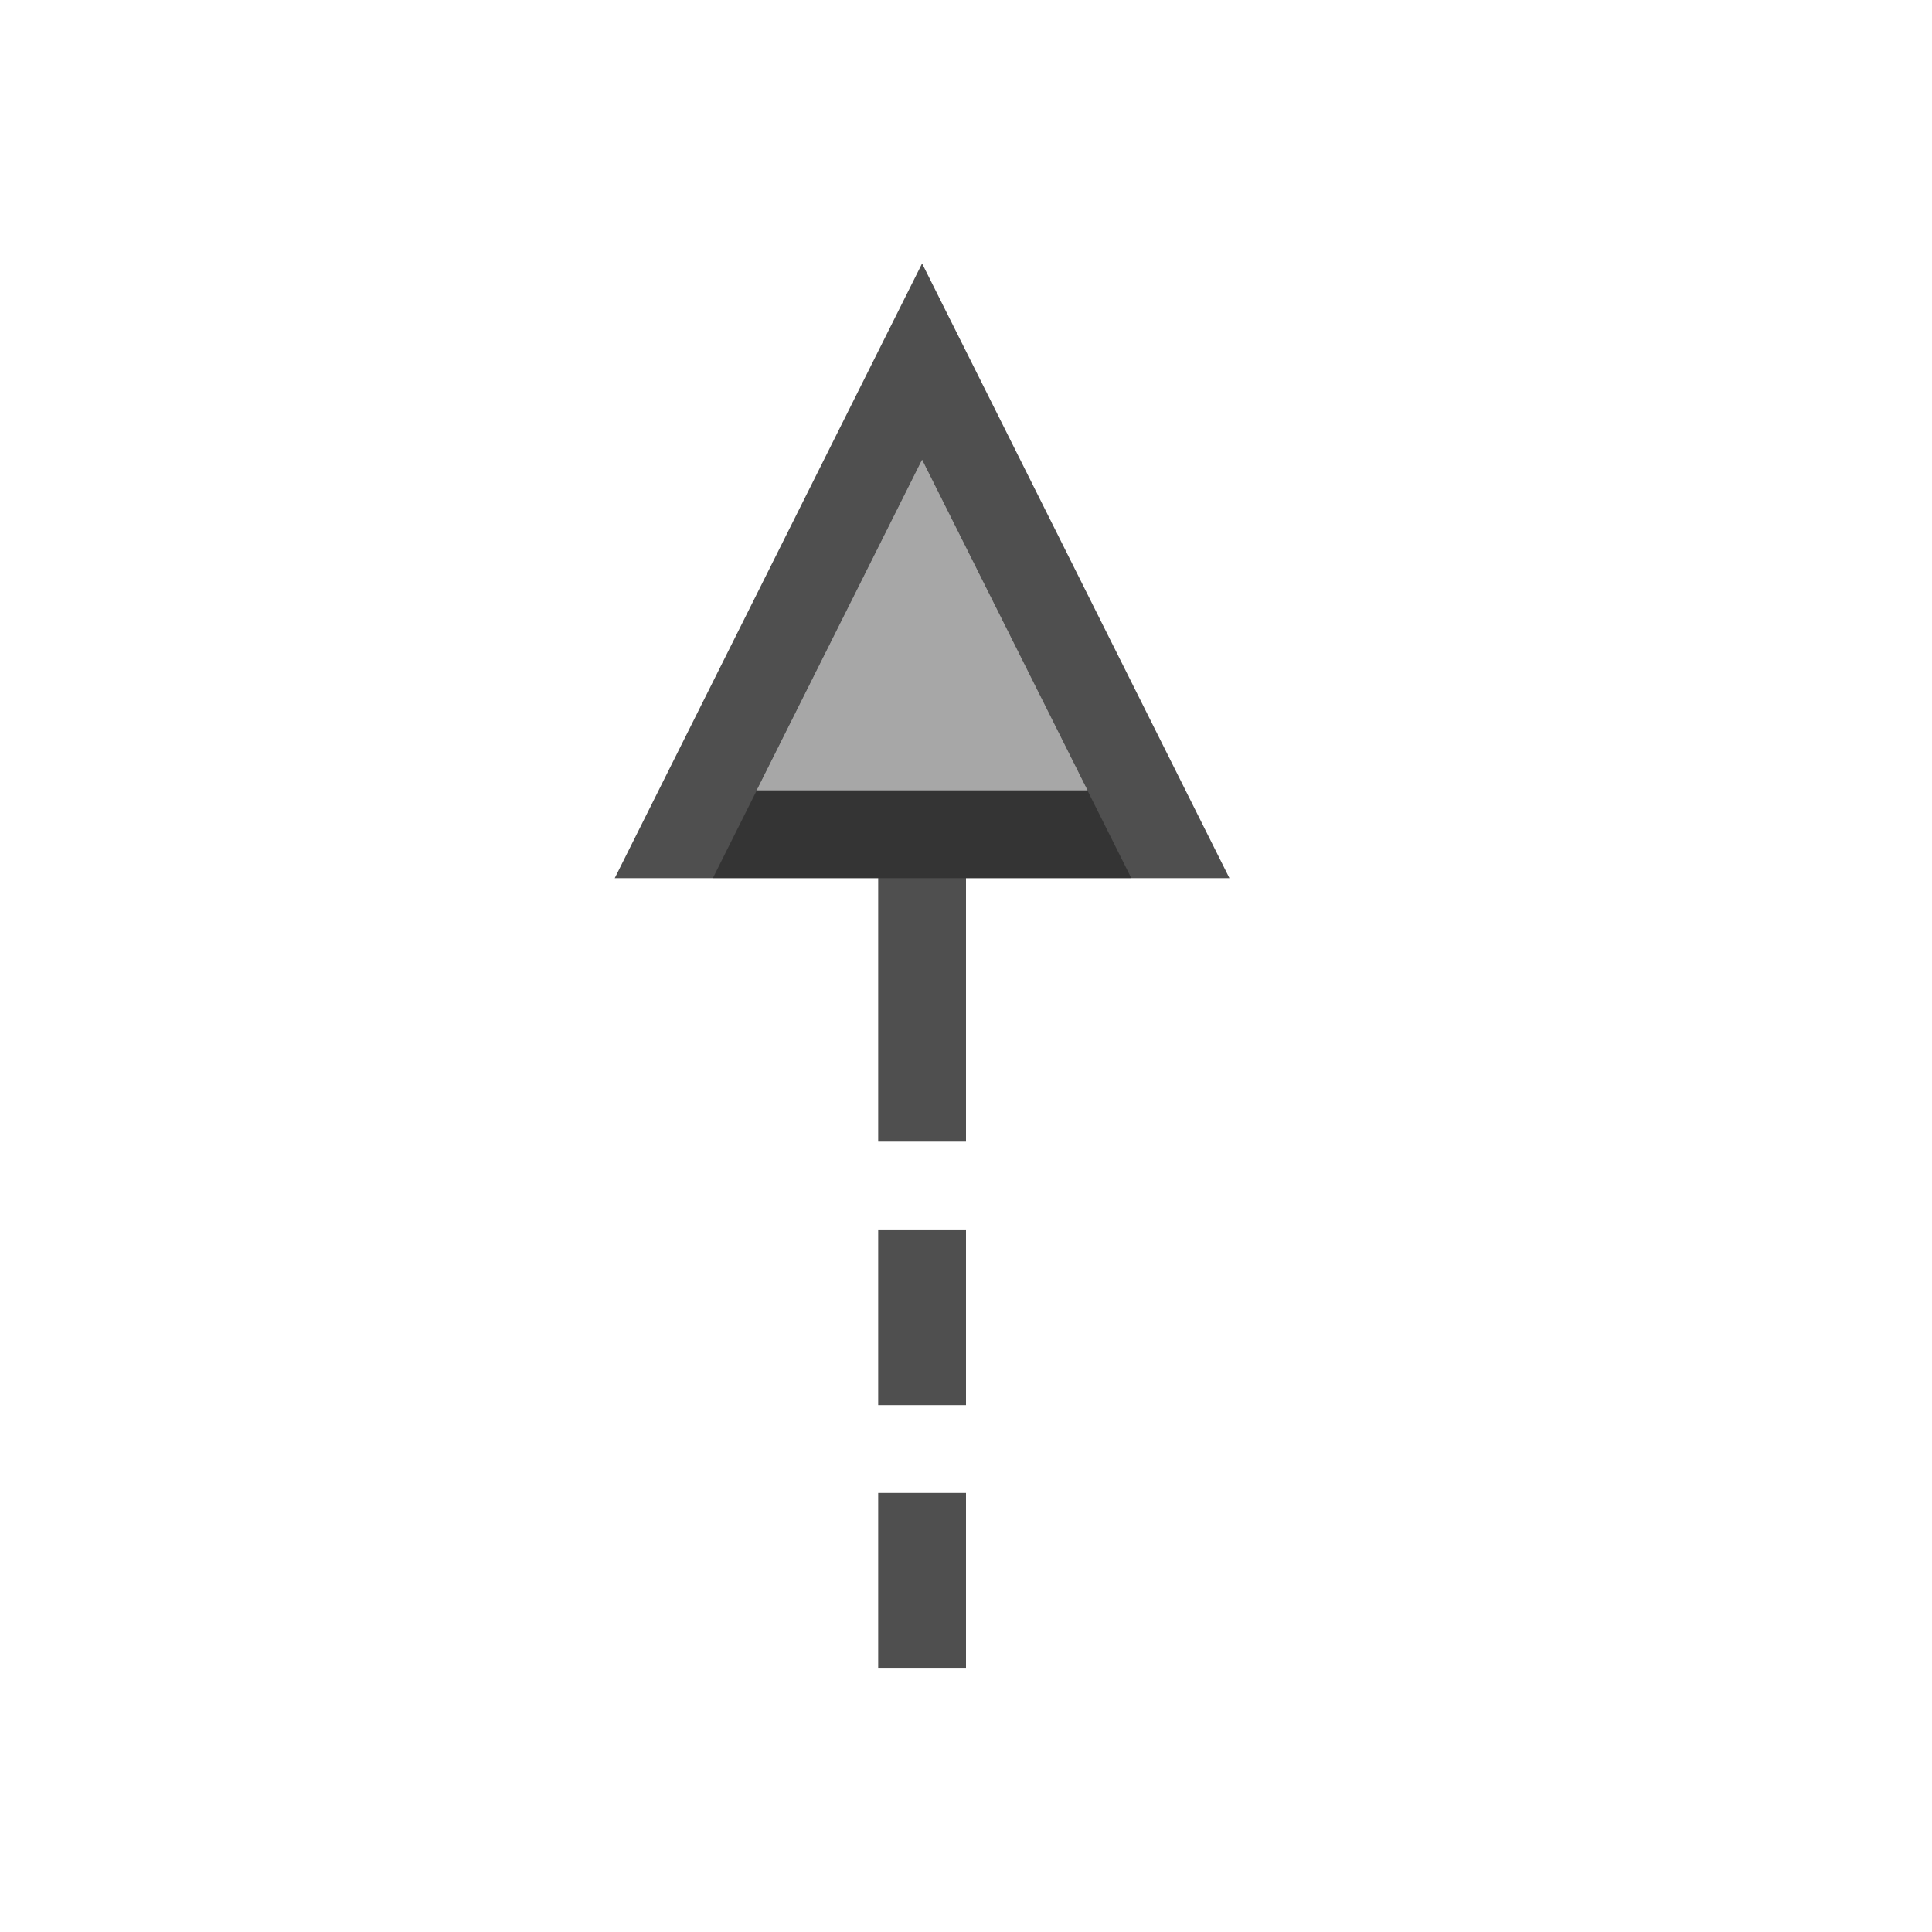 <svg xmlns="http://www.w3.org/2000/svg" viewBox="0 0 22 22">
    <defs id="defs3051">
        <style id="current-color-scheme" type="text/css">
            .ColorScheme-Text{color:#050505;opacity:.7}
        </style>
    </defs>
    <path d="M10.5 3 7 10h3v3h1v-3h3l-3.5-7zm0 2.236L12.383 9H8.617L10.5 5.236zM10 14v2h1v-2h-1zm0 3v2h1v-2h-1z" class="ColorScheme-Text" style="fill:currentColor;fill-opacity:1;stroke:none"/>
    <path d="M10.5 5.236 8.117 10h4.766L10.5 5.236z" class="ColorScheme-Text" style="fill:currentColor;fill-opacity:.5;stroke:none"/>
</svg>
